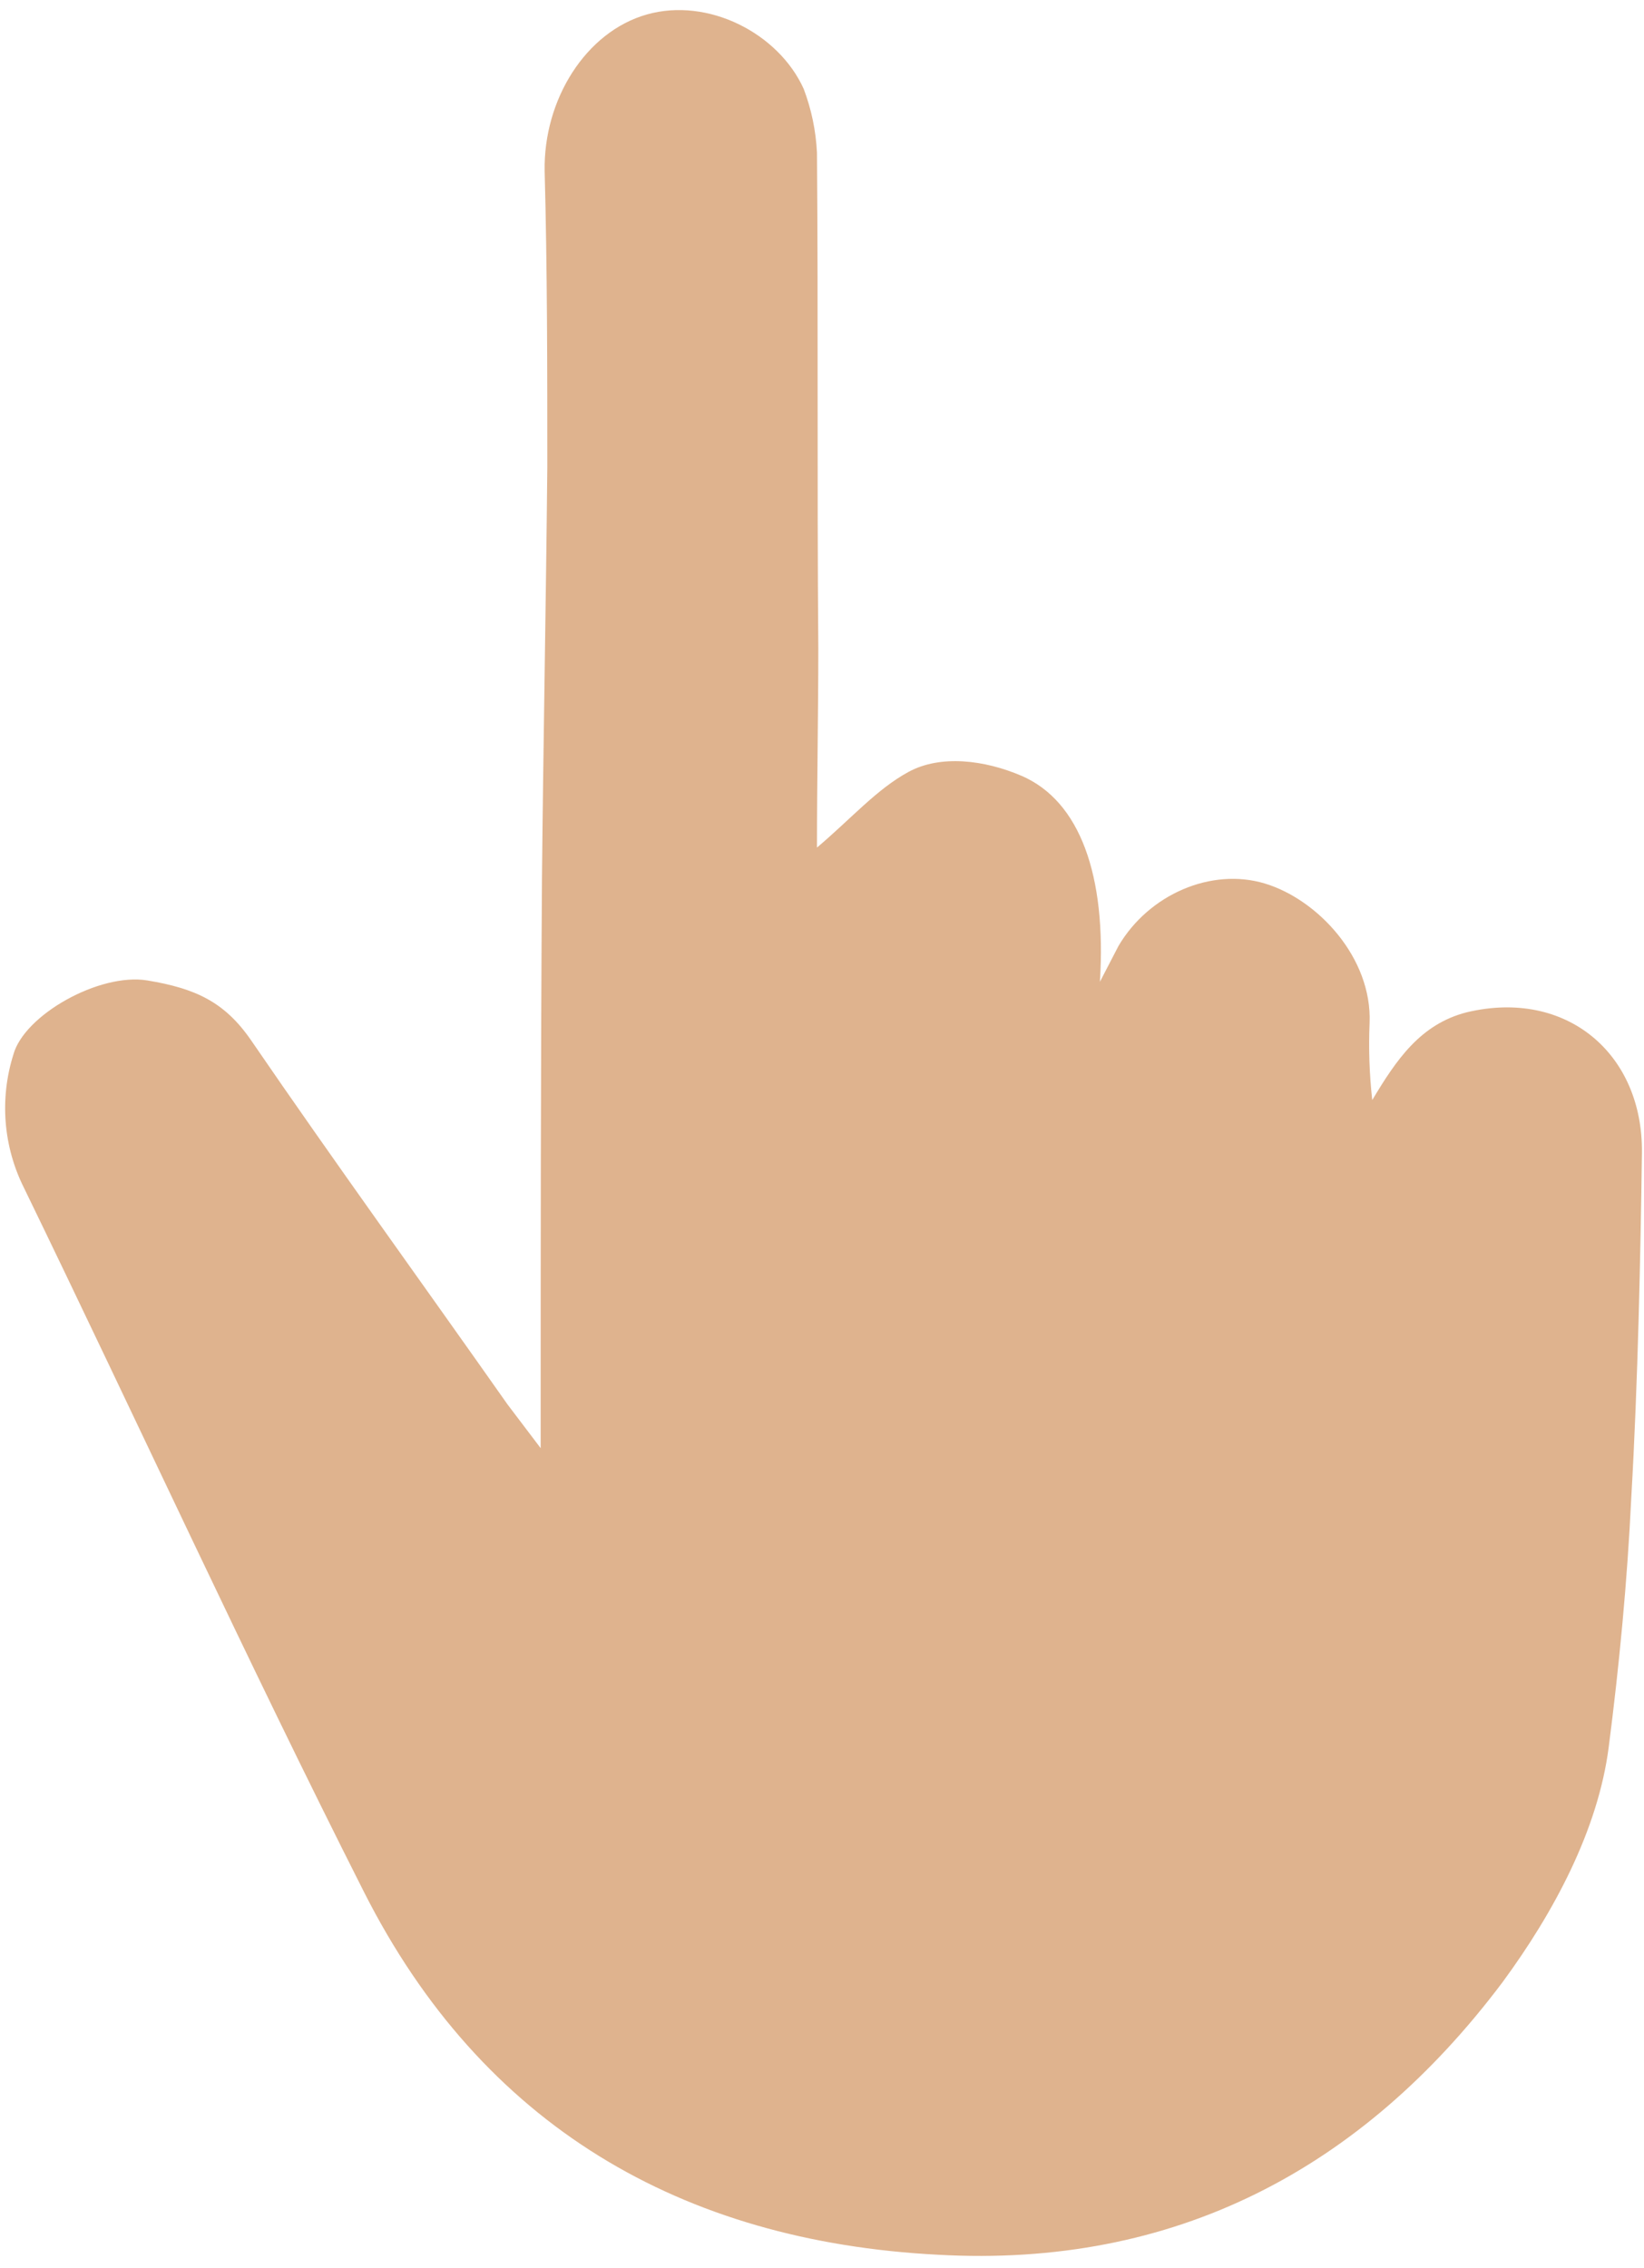 <svg xmlns="http://www.w3.org/2000/svg" xmlns:xlink="http://www.w3.org/1999/xlink" width="725" zoomAndPan="magnify" viewBox="0 0 543.75 750" height="1000" preserveAspectRatio="xMidYMid meet" version="1.0"><defs><clipPath id="ee05cb3c24"><path d="M 1 3 L 543.5 3 L 543.5 746 L 1 746 Z M 1 3 " clip-rule="nonzero"/></clipPath></defs><g clip-path="url(#ee05cb3c24)"><path fill="#dfb38e" d="M 179.262 289.93 C 179.703 245.113 180.582 199.859 181.02 154.602 C 181.02 122.09 181.02 89.137 180.141 56.625 C 179.703 32.898 193.762 10.488 213.973 4.777 C 234.184 -0.934 257.469 10.93 265.82 29.383 C 268.387 36.184 269.852 43.211 270.211 50.473 C 270.652 104.953 270.211 159.438 270.652 214.355 C 270.652 236.324 270.211 257.855 270.211 280.262 C 281.637 270.598 289.984 260.93 300.527 255.219 C 311.074 249.508 325.574 251.266 337.875 256.535 C 357.207 264.883 365.996 289.488 363.797 324.641 L 369.949 312.777 C 380.055 295.641 400.703 286.852 418.281 292.125 C 435.855 297.398 453.867 316.73 452.988 338.258 C 452.629 346.777 452.922 355.27 453.867 363.742 C 461.777 350.562 469.688 338.699 485.062 334.742 C 518.016 326.836 543.5 348.363 543.062 381.316 C 542.621 414.27 541.742 457.328 539.547 495.113 C 538.227 522.793 535.59 550.473 532.078 577.715 C 528.562 604.957 514.062 632.195 496.926 655.484 C 450.355 717.434 388.402 749.949 310.195 745.555 C 225.398 741.16 159.492 702.938 120.387 625.605 C 81.281 548.277 45.695 470.508 7.91 392.742 C 6.219 389.363 4.871 385.855 3.855 382.219 C 2.844 378.578 2.184 374.879 1.883 371.113 C 1.582 367.348 1.645 363.59 2.066 359.84 C 2.488 356.086 3.266 352.406 4.395 348.805 C 7.91 335.621 32.953 321.562 48.77 324.199 C 64.586 326.836 74.254 331.23 83.039 343.973 C 110.723 384.395 139.719 424.375 167.84 464.359 L 178.824 478.855 C 178.824 416.027 178.824 353.199 179.262 289.93 Z M 179.262 289.93 " fill-opacity="1" fill-rule="nonzero"/></g></svg>